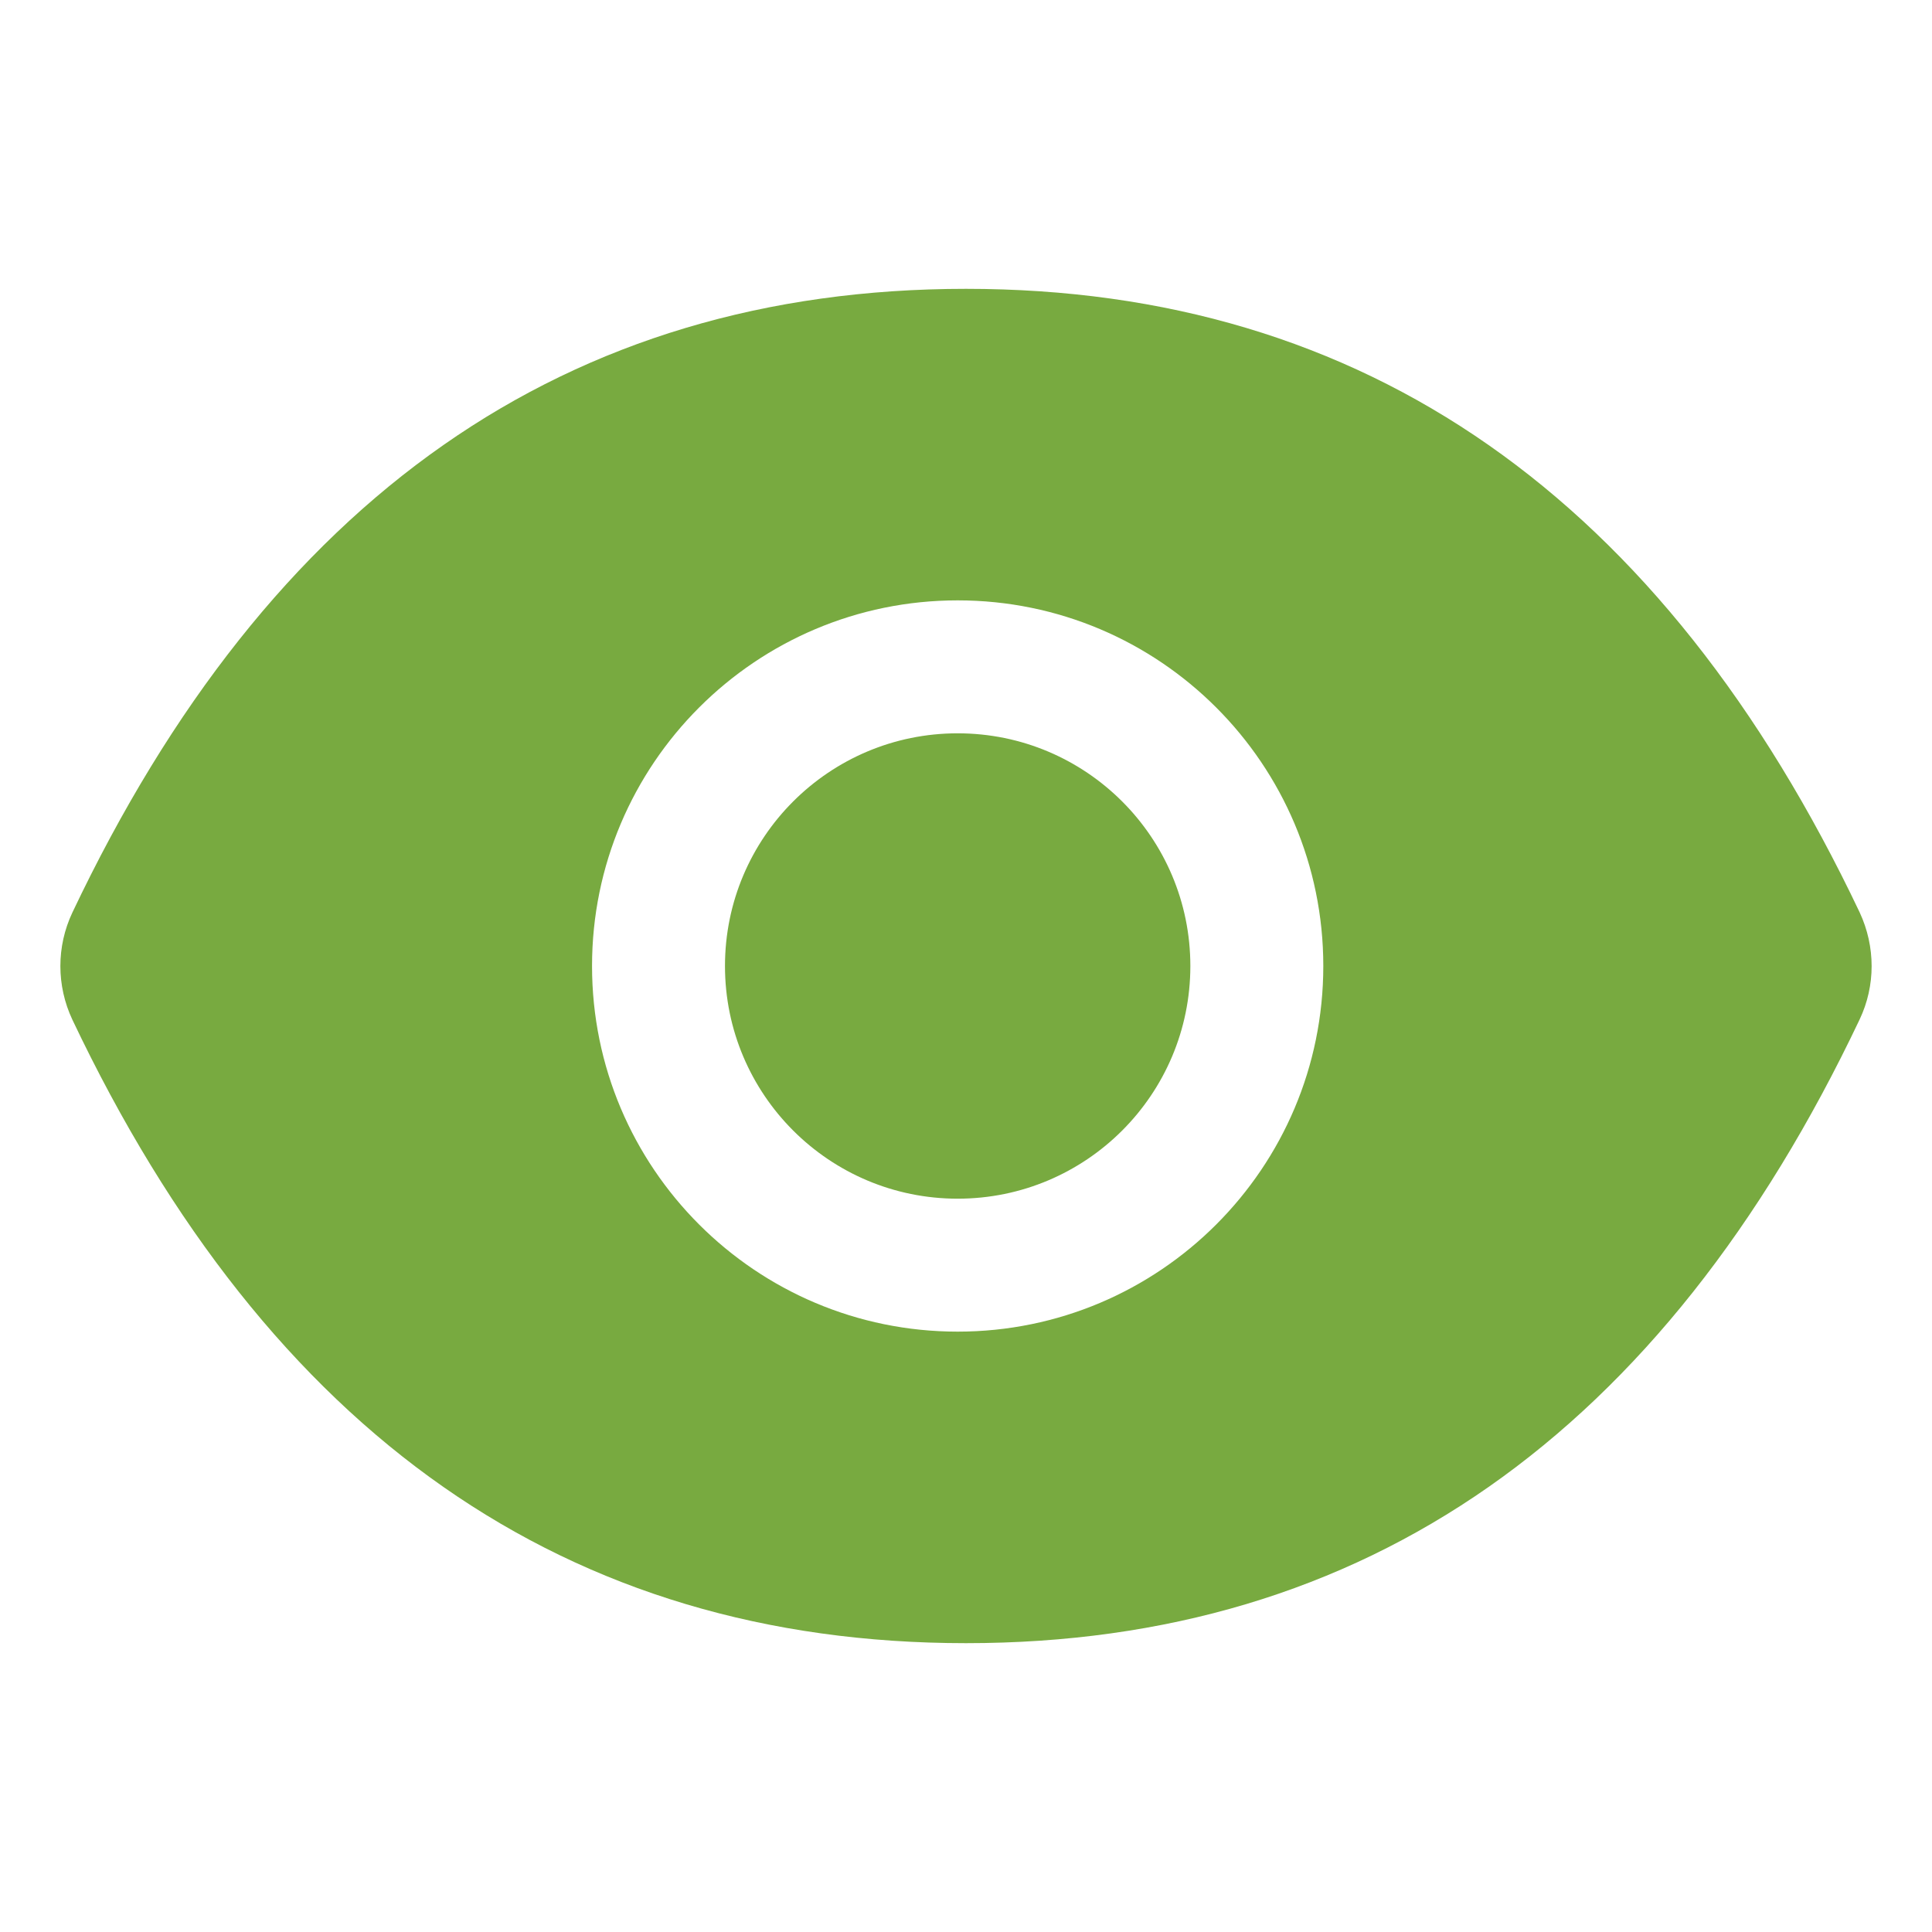 <?xml version="1.0" encoding="UTF-8"?>
<svg id="Ebene_1" xmlns="http://www.w3.org/2000/svg" version="1.1" width="16" height="16" viewBox="0 0 16 16">
  <!-- Generator: Adobe Illustrator 29.2.1, SVG Export Plug-In . SVG Version: 2.1.0 Build 116)  -->
  <defs>
    <style>
      .st0 {
        fill: #78aa40;
      }
    </style>
  </defs>
  <path class="st0" d="M6.004,8c0,1.064.863,1.927,1.927,1.927s1.927-.863,1.927-1.927-.863-1.927-1.927-1.927-1.927.863-1.927,1.927M15.401,7.556c-1.631-3.435-4.096-5.164-7.401-5.164-3.306,0-5.77,1.729-7.401,5.166-.132.28-.132.605,0,.886,1.631,3.435,4.096,5.164,7.401,5.164,3.306,0,5.77-1.729,7.401-5.166.132-.279.132-.602,0-.886M7.931,11.028c-1.672,0-3.028-1.356-3.028-3.028s1.356-3.028,3.028-3.028,3.028,1.356,3.028,3.028-1.356,3.028-3.028,3.028"/>
</svg>